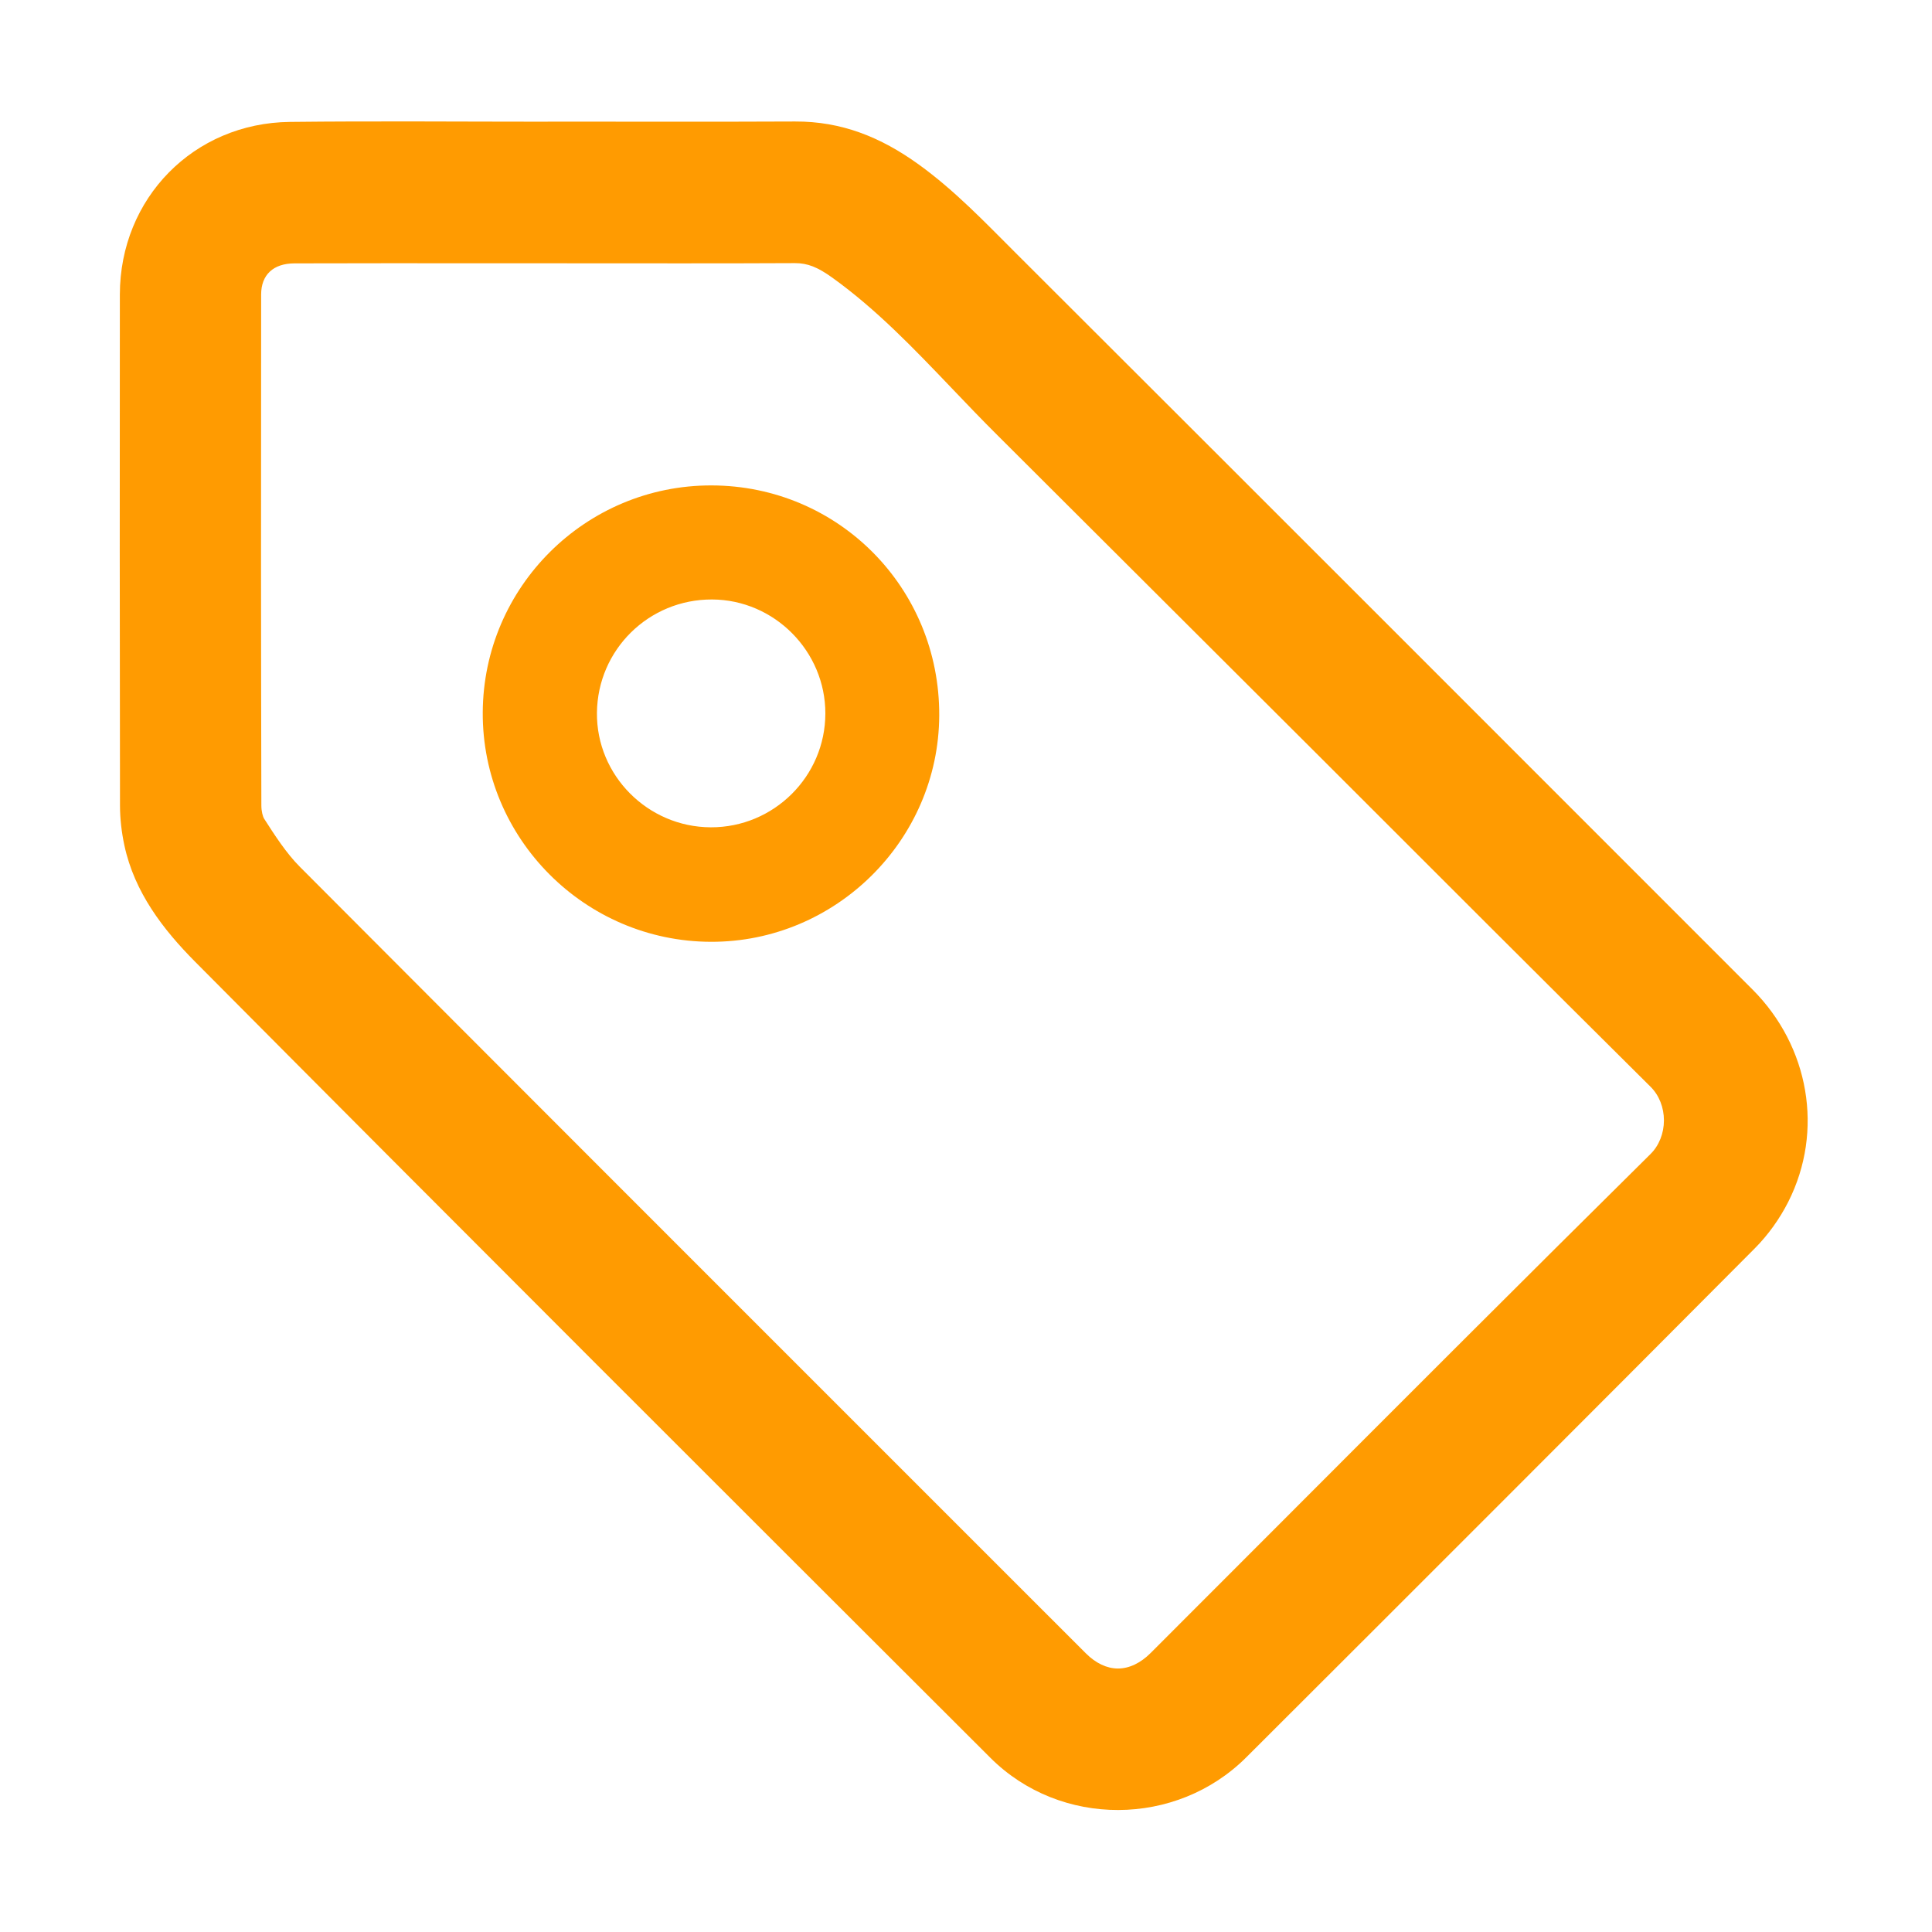 <?xml version="1.0" standalone="no"?><!DOCTYPE svg PUBLIC "-//W3C//DTD SVG 1.1//EN" "http://www.w3.org/Graphics/SVG/1.1/DTD/svg11.dtd"><svg t="1531126044682" class="icon" style="" viewBox="0 0 1024 1024" version="1.1" xmlns="http://www.w3.org/2000/svg" p-id="9355" xmlns:xlink="http://www.w3.org/1999/xlink" width="200" height="200"><defs><style type="text/css"></style></defs><path d="M290.179 125.042M376.757 499.177c-66.842-0.223-121.19-54.85-120.89-121.511 0.298-66.602 54.58-120.508 121.223-120.388 67.325 0.126 121.034 54.392 120.723 121.973C497.509 445.318 442.92 499.394 376.757 499.177L376.757 499.177zM376.738 438.489c33.411 0.102 60.682-26.999 60.717-60.328 0.036-33.022-27.048-60.281-60.029-60.424-33.513-0.142-60.704 26.612-61.034 60.054C316.068 410.957 343.338 438.382 376.738 438.489L376.738 438.489zM376.738 438.489M928.818 524.409C798.774 394.333 668.764 264.225 538.569 134.3c-16.505-16.464-32.48-33.327-51.724-47.196-20.039-14.437-40.845-22.821-65.433-22.706-43.687 0.21-87.372 0.06-131.058 0.06 0 0.012 0 0.031-0.006 0.047-45.562 0-91.133-0.399-136.69 0.108-51.029 0.568-90.073 40.454-90.134 91.478-0.094 90.289-0.078 180.586 0.072 270.879 0.013 7.04 0.851 14.201 2.326 21.09 5.334 24.897 20.548 44.632 37.61 61.803 140.087 140.993 280.765 281.403 421.419 421.836 37.091 37.024 98.472 36.778 135.613-0.293 89.948-89.77 179.825-179.614 269.462-269.702 7.1-7.127 13.276-15.758 17.81-24.74C966.805 599.406 958.936 554.523 928.818 524.409zM874.814 611.652c-65.811 65.096-132.3 131.677-196.602 196.065-22.779 22.808-45.558 45.618-68.352 68.41-5.378 5.378-11.363 8.22-17.309 8.22-5.879 0-11.776-2.791-17.054-8.069l-74.783-74.772C388.64 689.455 272.75 573.59 158.959 459.452c-7.272-7.292-13.471-16.957-18.939-25.484-0.736-1.148-1.489-3.954-1.495-7.08-0.19-79.288-0.227-165.335-0.115-270.798 0.01-10.446 6.445-16.458 17.653-16.496 14.645-0.052 30.605-0.076 50.232-0.076 10.843 0 21.688 0.007 32.533 0.014 10.85 0.007 21.699 0.014 32.545 0.014l18.806 0c11.94 0 23.879 0.009 35.818 0.018 11.946 0.009 23.893 0.019 35.839 0.019 23.338 0 42.227-0.039 59.445-0.12l0.151 0c6.569 0 11.928 2.099 19.77 7.744 23.378 16.818 42.937 37.295 63.644 58.974 7.713 8.075 15.687 16.425 23.806 24.485L701.074 402.674c56.885 56.892 115.705 115.719 173.788 173.368 4.49 4.456 7.062 10.942 7.057 17.795C881.913 600.696 879.323 607.189 874.814 611.652z" p-id="9356" fill="#ff9b01"></path></svg>